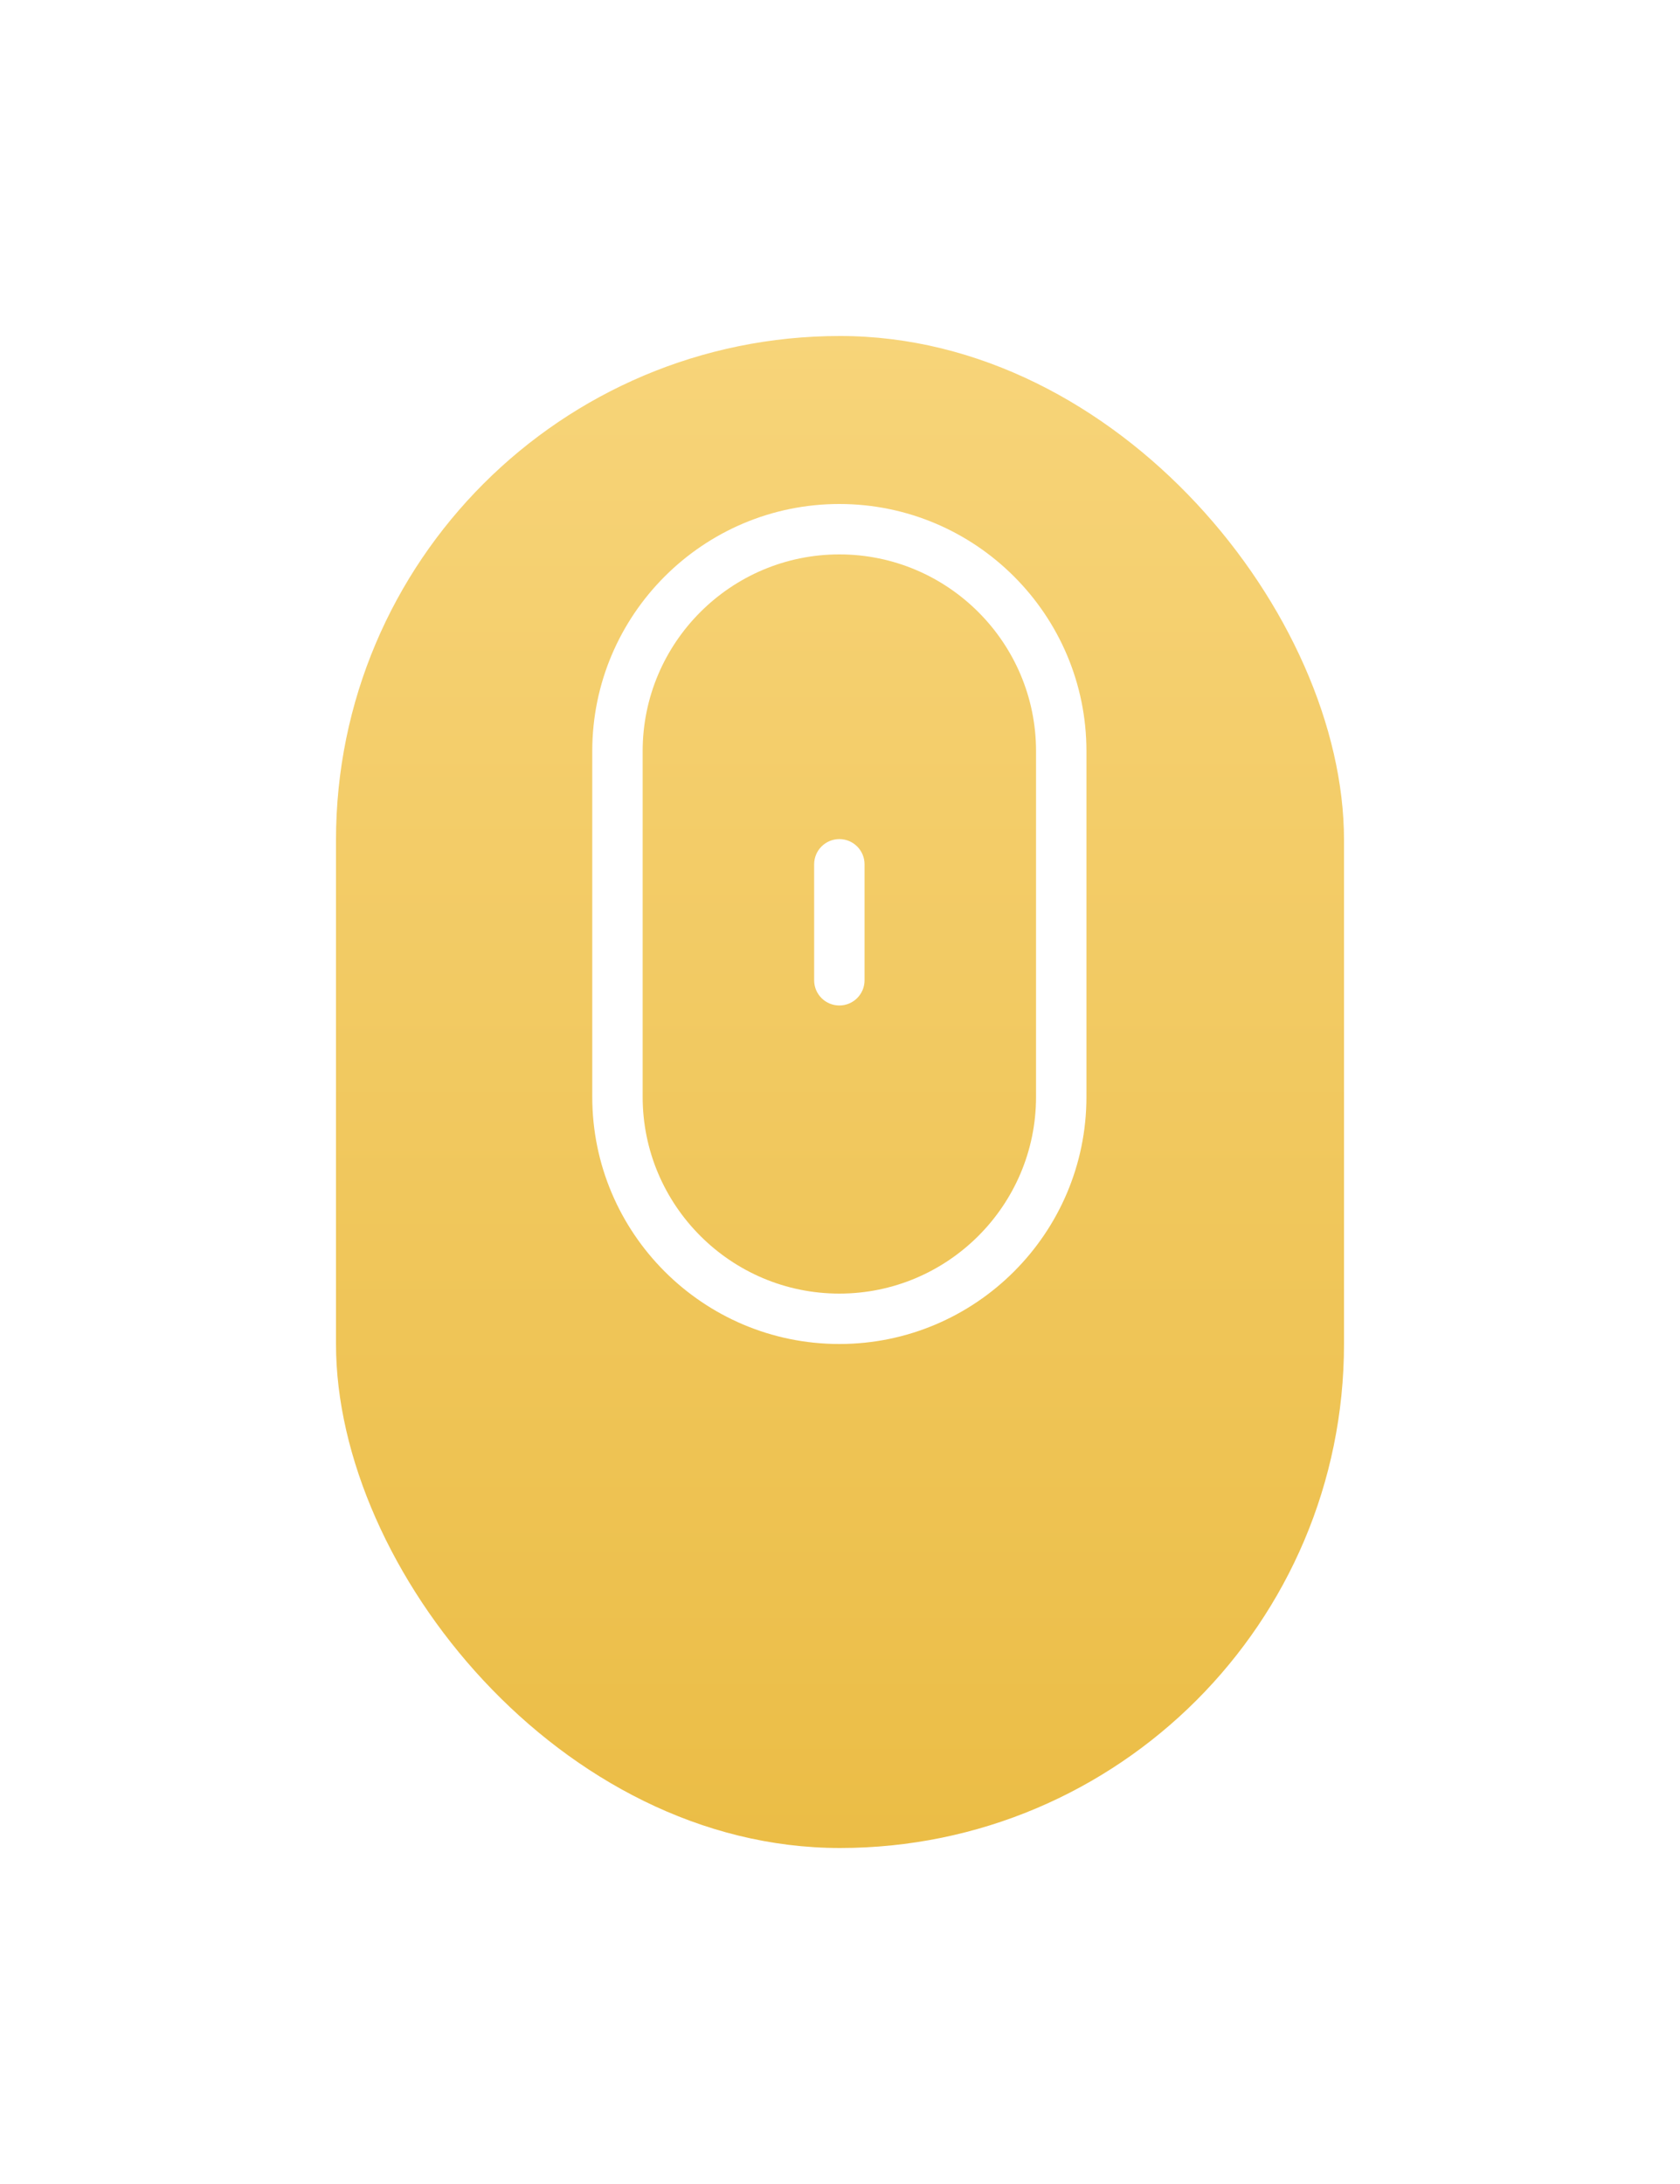 <svg width="80" height="104" viewBox="0 0 80 104" fill="none" xmlns="http://www.w3.org/2000/svg">
<g filter="url(#filter0_d)">
<rect x="16" y="8" width="48" height="72" rx="24" fill="url(#paint0_linear)"/>
</g>
<g clip-path="url(#clip0)">
<path d="M39.969 24C33.481 24 28.203 29.278 28.203 35.766V52.234C28.203 58.722 33.481 64 39.969 64C46.457 64 51.735 58.722 51.735 52.234V35.766C51.735 29.278 46.457 24 39.969 24ZM49.335 52.234C49.335 57.398 45.133 61.6 39.969 61.6C34.805 61.6 30.603 57.398 30.603 52.234V35.766C30.603 30.602 34.805 26.4 39.969 26.4C45.133 26.4 49.335 30.602 49.335 35.766V52.234Z" fill="white"/>
<path d="M39.969 39.957C39.306 39.957 38.769 40.494 38.769 41.157V46.68C38.769 47.343 39.306 47.88 39.969 47.88C40.632 47.88 41.169 47.343 41.169 46.68V41.157C41.169 40.494 40.632 39.957 39.969 39.957Z" fill="white"/>
</g>
<defs>
<filter id="filter0_d" x="0" y="0" width="80" height="104" filterUnits="userSpaceOnUse" color-interpolation-filters="sRGB">
<feFlood flood-opacity="0" result="BackgroundImageFix"/>
<feColorMatrix in="SourceAlpha" type="matrix" values="0 0 0 0 0 0 0 0 0 0 0 0 0 0 0 0 0 0 127 0" result="hardAlpha"/>
<feOffset dy="8"/>
<feGaussianBlur stdDeviation="8"/>
<feColorMatrix type="matrix" values="0 0 0 0 0.454 0 0 0 0 0.45 0 0 0 0 0.45 0 0 0 0.2 0"/>
<feBlend mode="normal" in2="BackgroundImageFix" result="effect1_dropShadow"/>
<feBlend mode="normal" in="SourceGraphic" in2="effect1_dropShadow" result="shape"/>
</filter>
<linearGradient id="paint0_linear" x1="40" y1="8" x2="40" y2="80" gradientUnits="userSpaceOnUse">
<stop stop-color="#F7D479"/>
<stop offset="1" stop-color="#EBBD46"/>
</linearGradient>
<clipPath id="clip0">
<rect width="40" height="40" fill="white" transform="translate(20 24)"/>
</clipPath>
</defs>
</svg>
